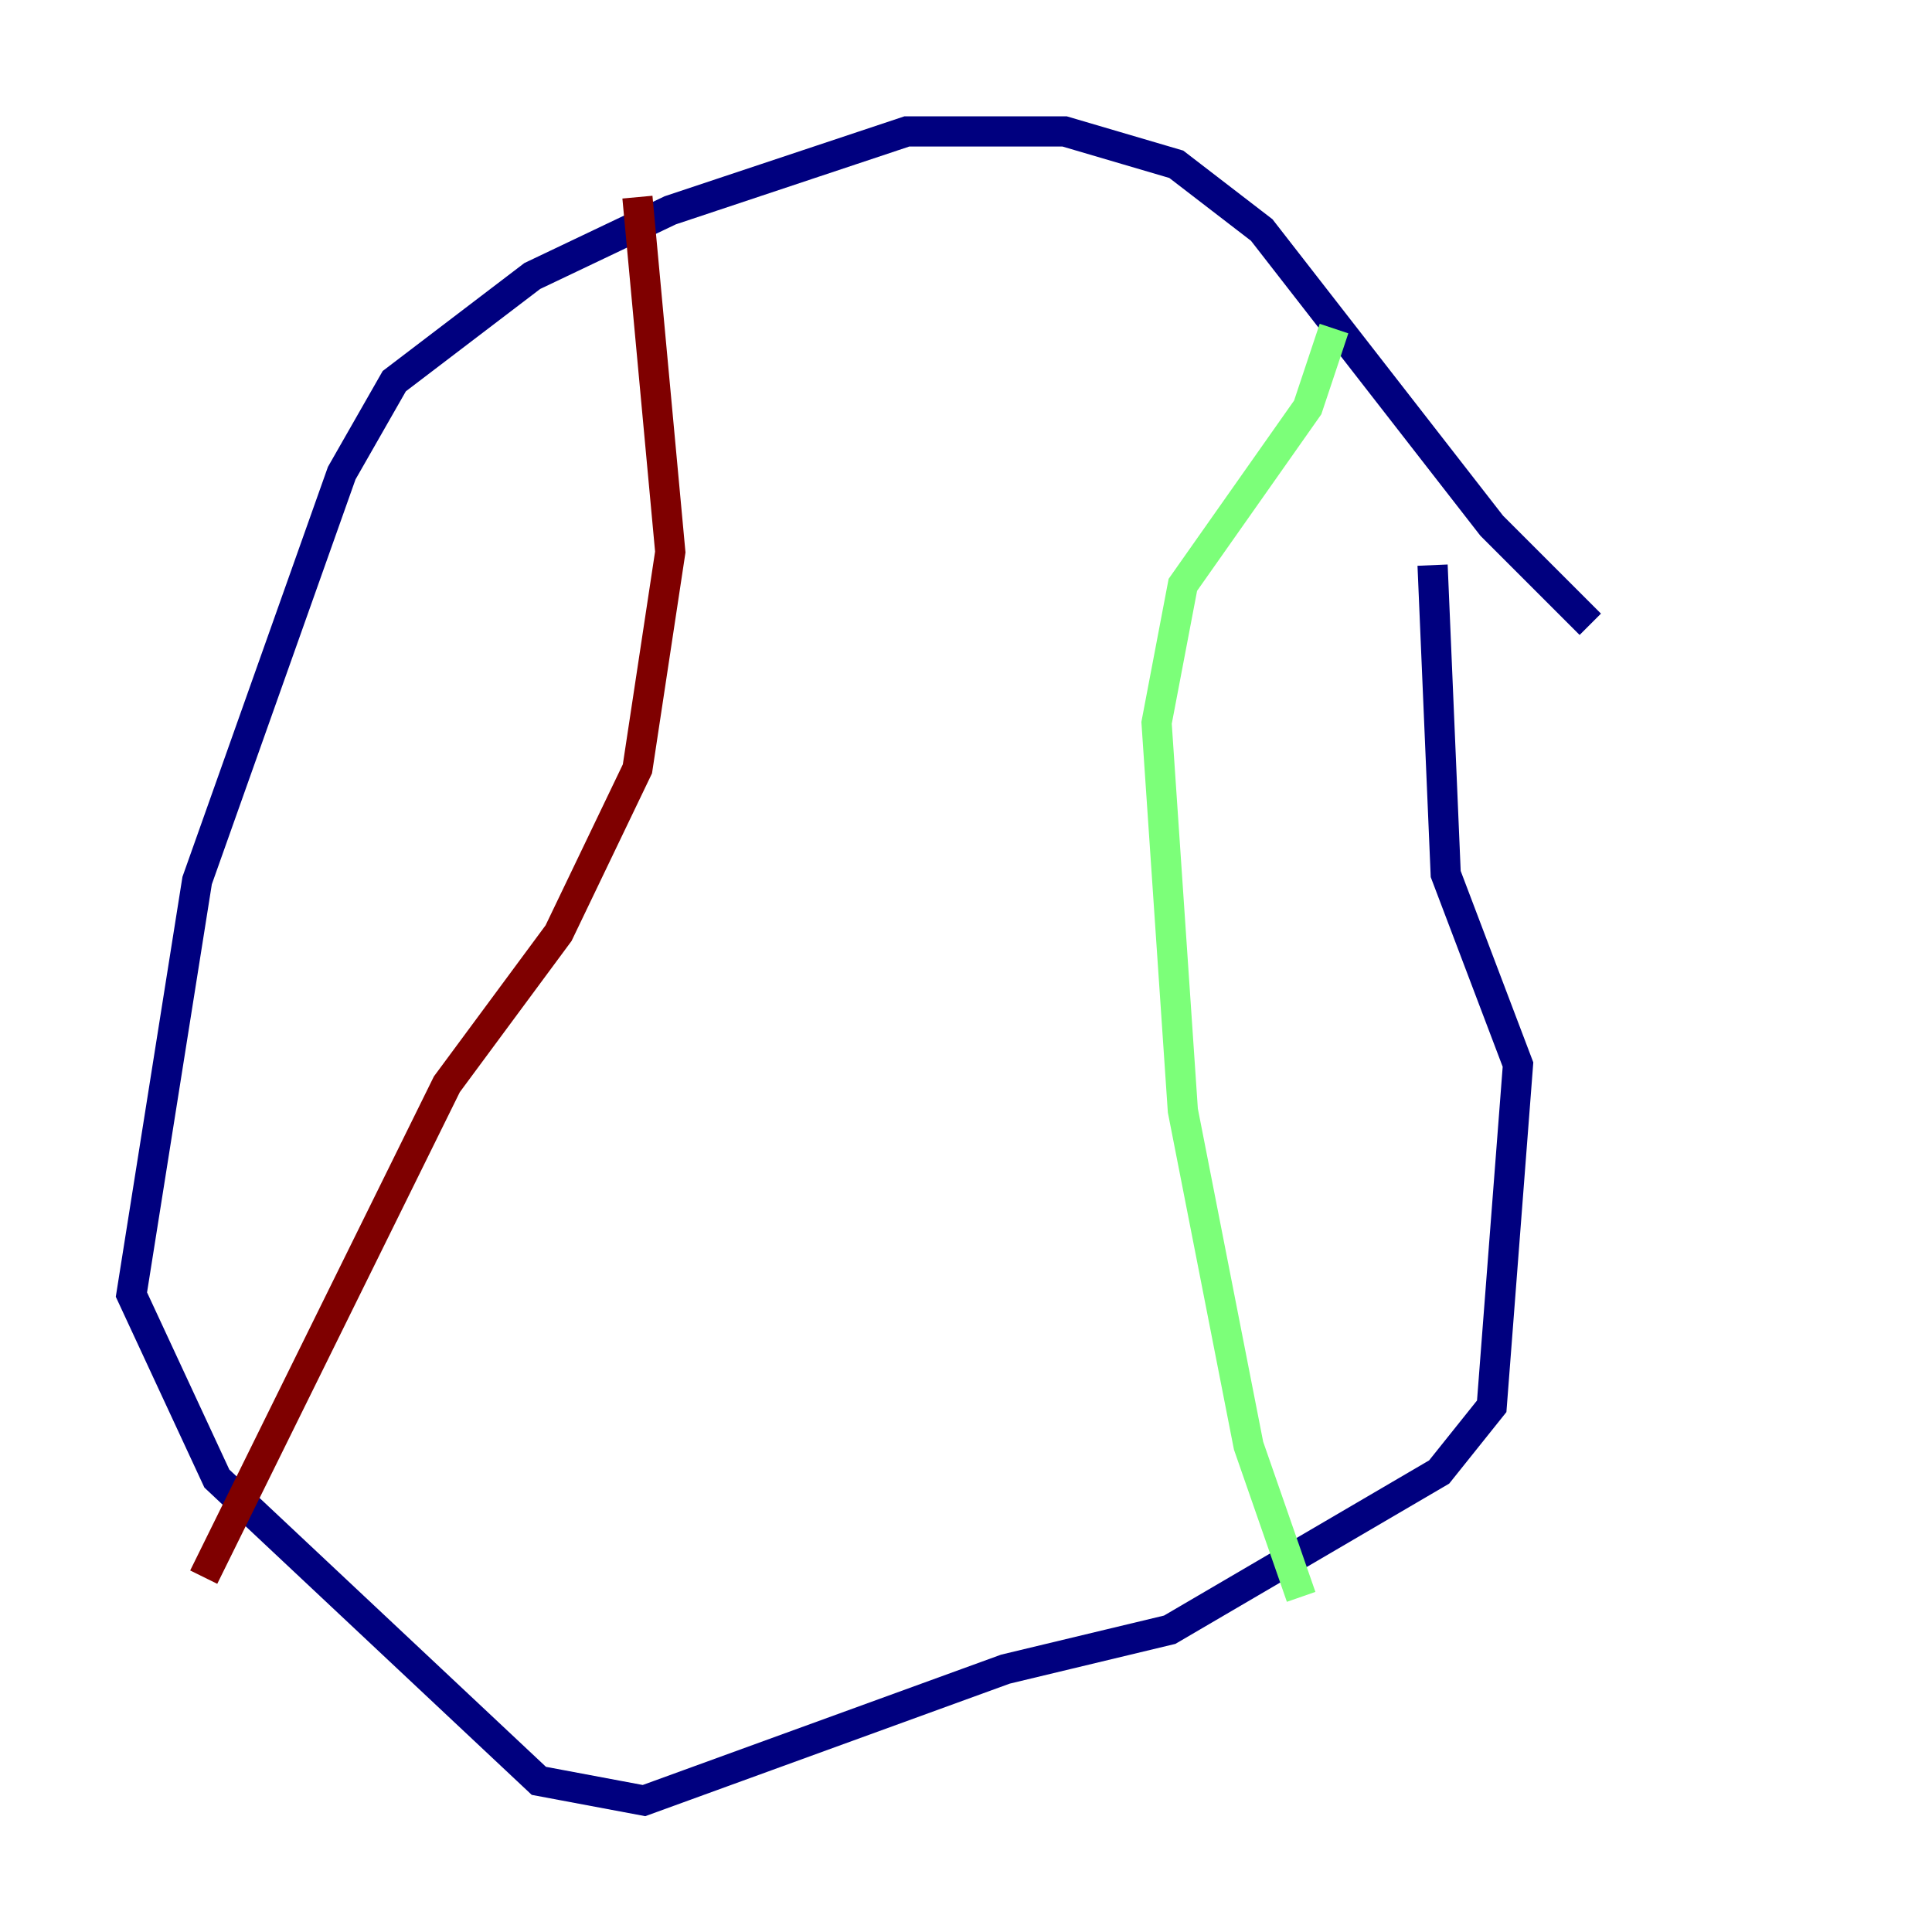 <?xml version="1.0" encoding="utf-8" ?>
<svg baseProfile="tiny" height="128" version="1.2" viewBox="0,0,128,128" width="128" xmlns="http://www.w3.org/2000/svg" xmlns:ev="http://www.w3.org/2001/xml-events" xmlns:xlink="http://www.w3.org/1999/xlink"><defs /><polyline fill="none" points="105.361,41.361 98.83,34.83 83.592,15.238 77.932,10.884 70.531,8.707 60.082,8.707 44.408,13.932 35.265,18.286 26.122,25.252 22.64,31.347 13.061,58.34 8.707,85.769 14.367,97.959 35.701,117.986 42.667,119.293 66.612,110.585 77.497,107.973 95.347,97.524 98.83,93.17 100.571,70.531 95.782,57.905 94.912,37.442" stroke="#00007f" stroke-width="2" /><polyline fill="none" points="88.381,21.769 86.639,26.993 78.367,38.748 76.626,47.891 78.367,73.578 82.721,95.782 86.204,105.796" stroke="#7cff79" stroke-width="2" /><polyline fill="none" points="42.231,13.061 44.408,36.571 42.231,50.939 37.007,61.823 29.605,71.837 13.497,104.49" stroke="#7f0000" stroke-width="2" /></svg>